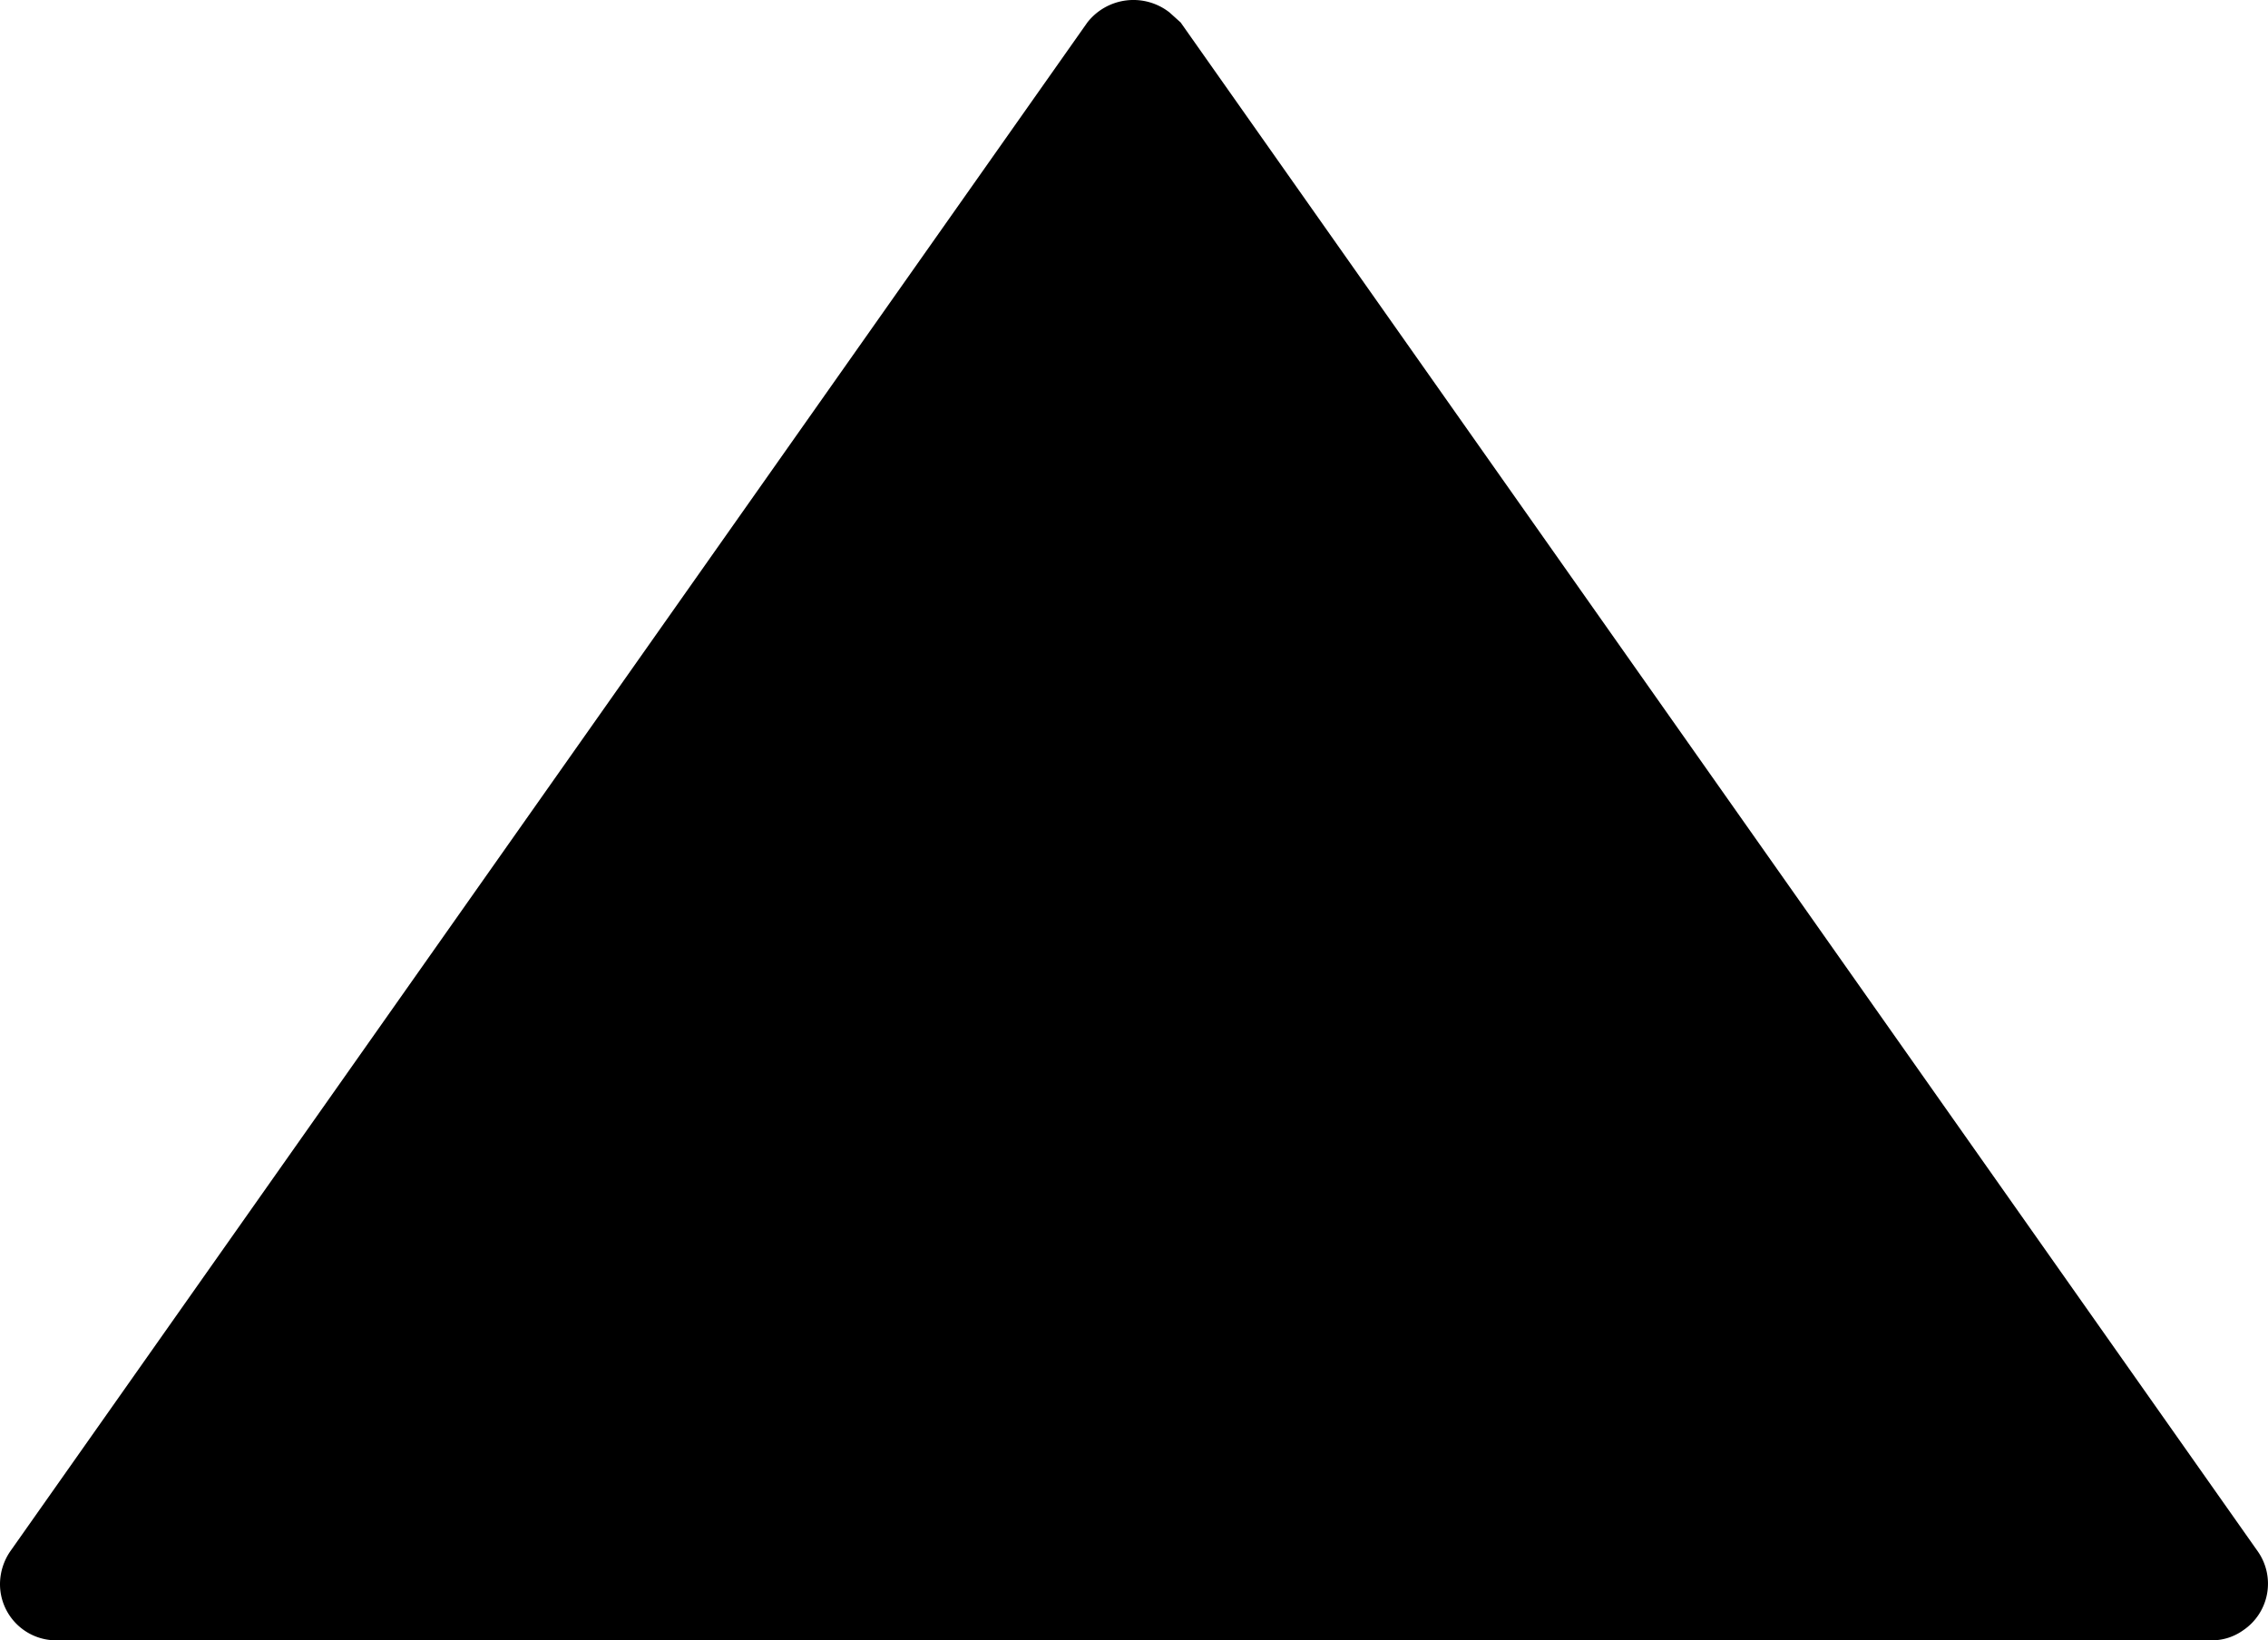 <svg xmlns="http://www.w3.org/2000/svg" viewBox="0 0 201.7 145.9">
  <g id="레이어_2" data-name="레이어 2">
    <g id="레이어_1-2" data-name="레이어 1">
      <path d="M196.6,145.9H5a5,5,0,0,1-5-5A5.2,5.2,0,0,1,.9,138L96.7,2a5.2,5.2,0,0,1,7.3-.9l1,.9,95.8,136a5,5,0,0,1-1.3,7,4.8,4.8,0,0,1-2.9.9Z" />
    </g>
  </g>
</svg>
